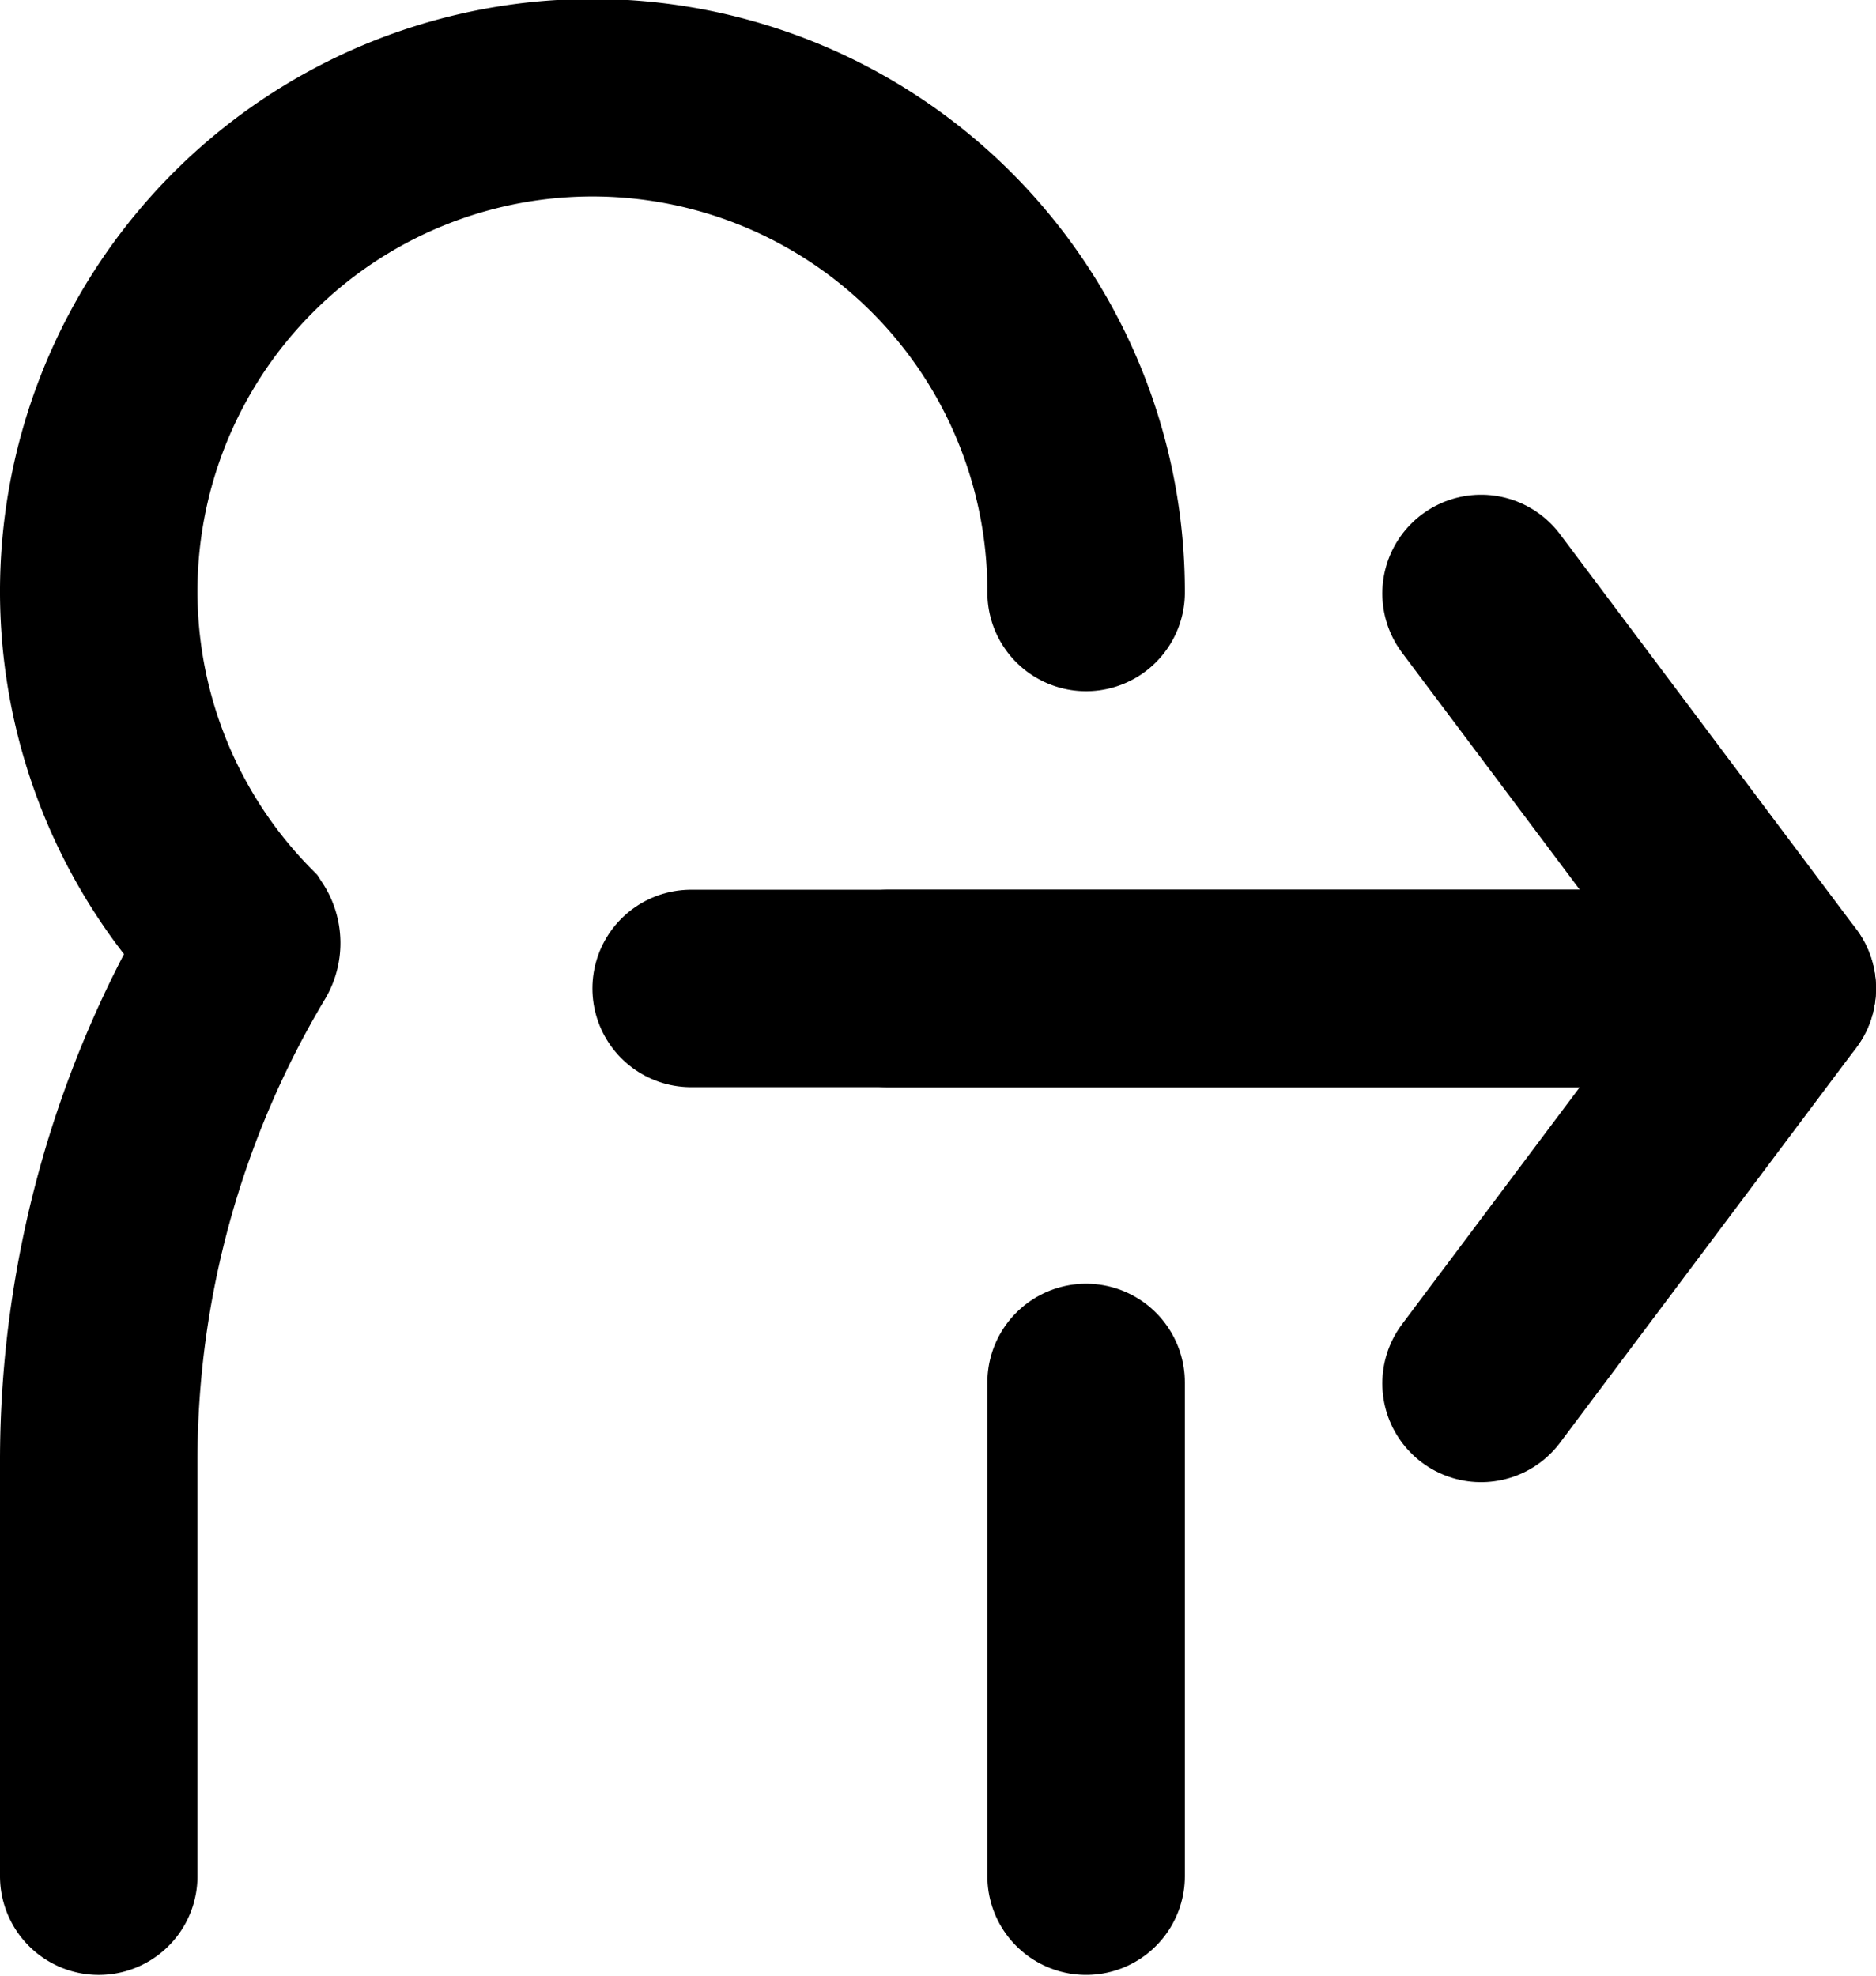 <svg xmlns="http://www.w3.org/2000/svg" viewBox="0 0 19 20.01"><g id="Layer_2" data-name="Layer 2"><g id="door_logout"><path d="M11,14c0,.26,0,.53,0,.79V19" fill="none" stroke="#000" stroke-linecap="round" stroke-miterlimit="10" stroke-width="2"/><path d="M1,19V14.8A10.11,10.11,0,0,1,2.43,9.61h0a.11.11,0,0,0,0-.12A5,5,0,1,1,11,6" fill="none" stroke="#000" stroke-linecap="round" stroke-miterlimit="10" stroke-width="2"/><polyline points="9 10.01 18 10.01 15 6.01" fill="none" stroke="#000" stroke-linecap="round" stroke-linejoin="round" stroke-width="2"/><polyline points="7 10.01 18 10.01 15 14.01" fill="none" stroke="#000" stroke-linecap="round" stroke-linejoin="round" stroke-width="2"/></g></g></svg>